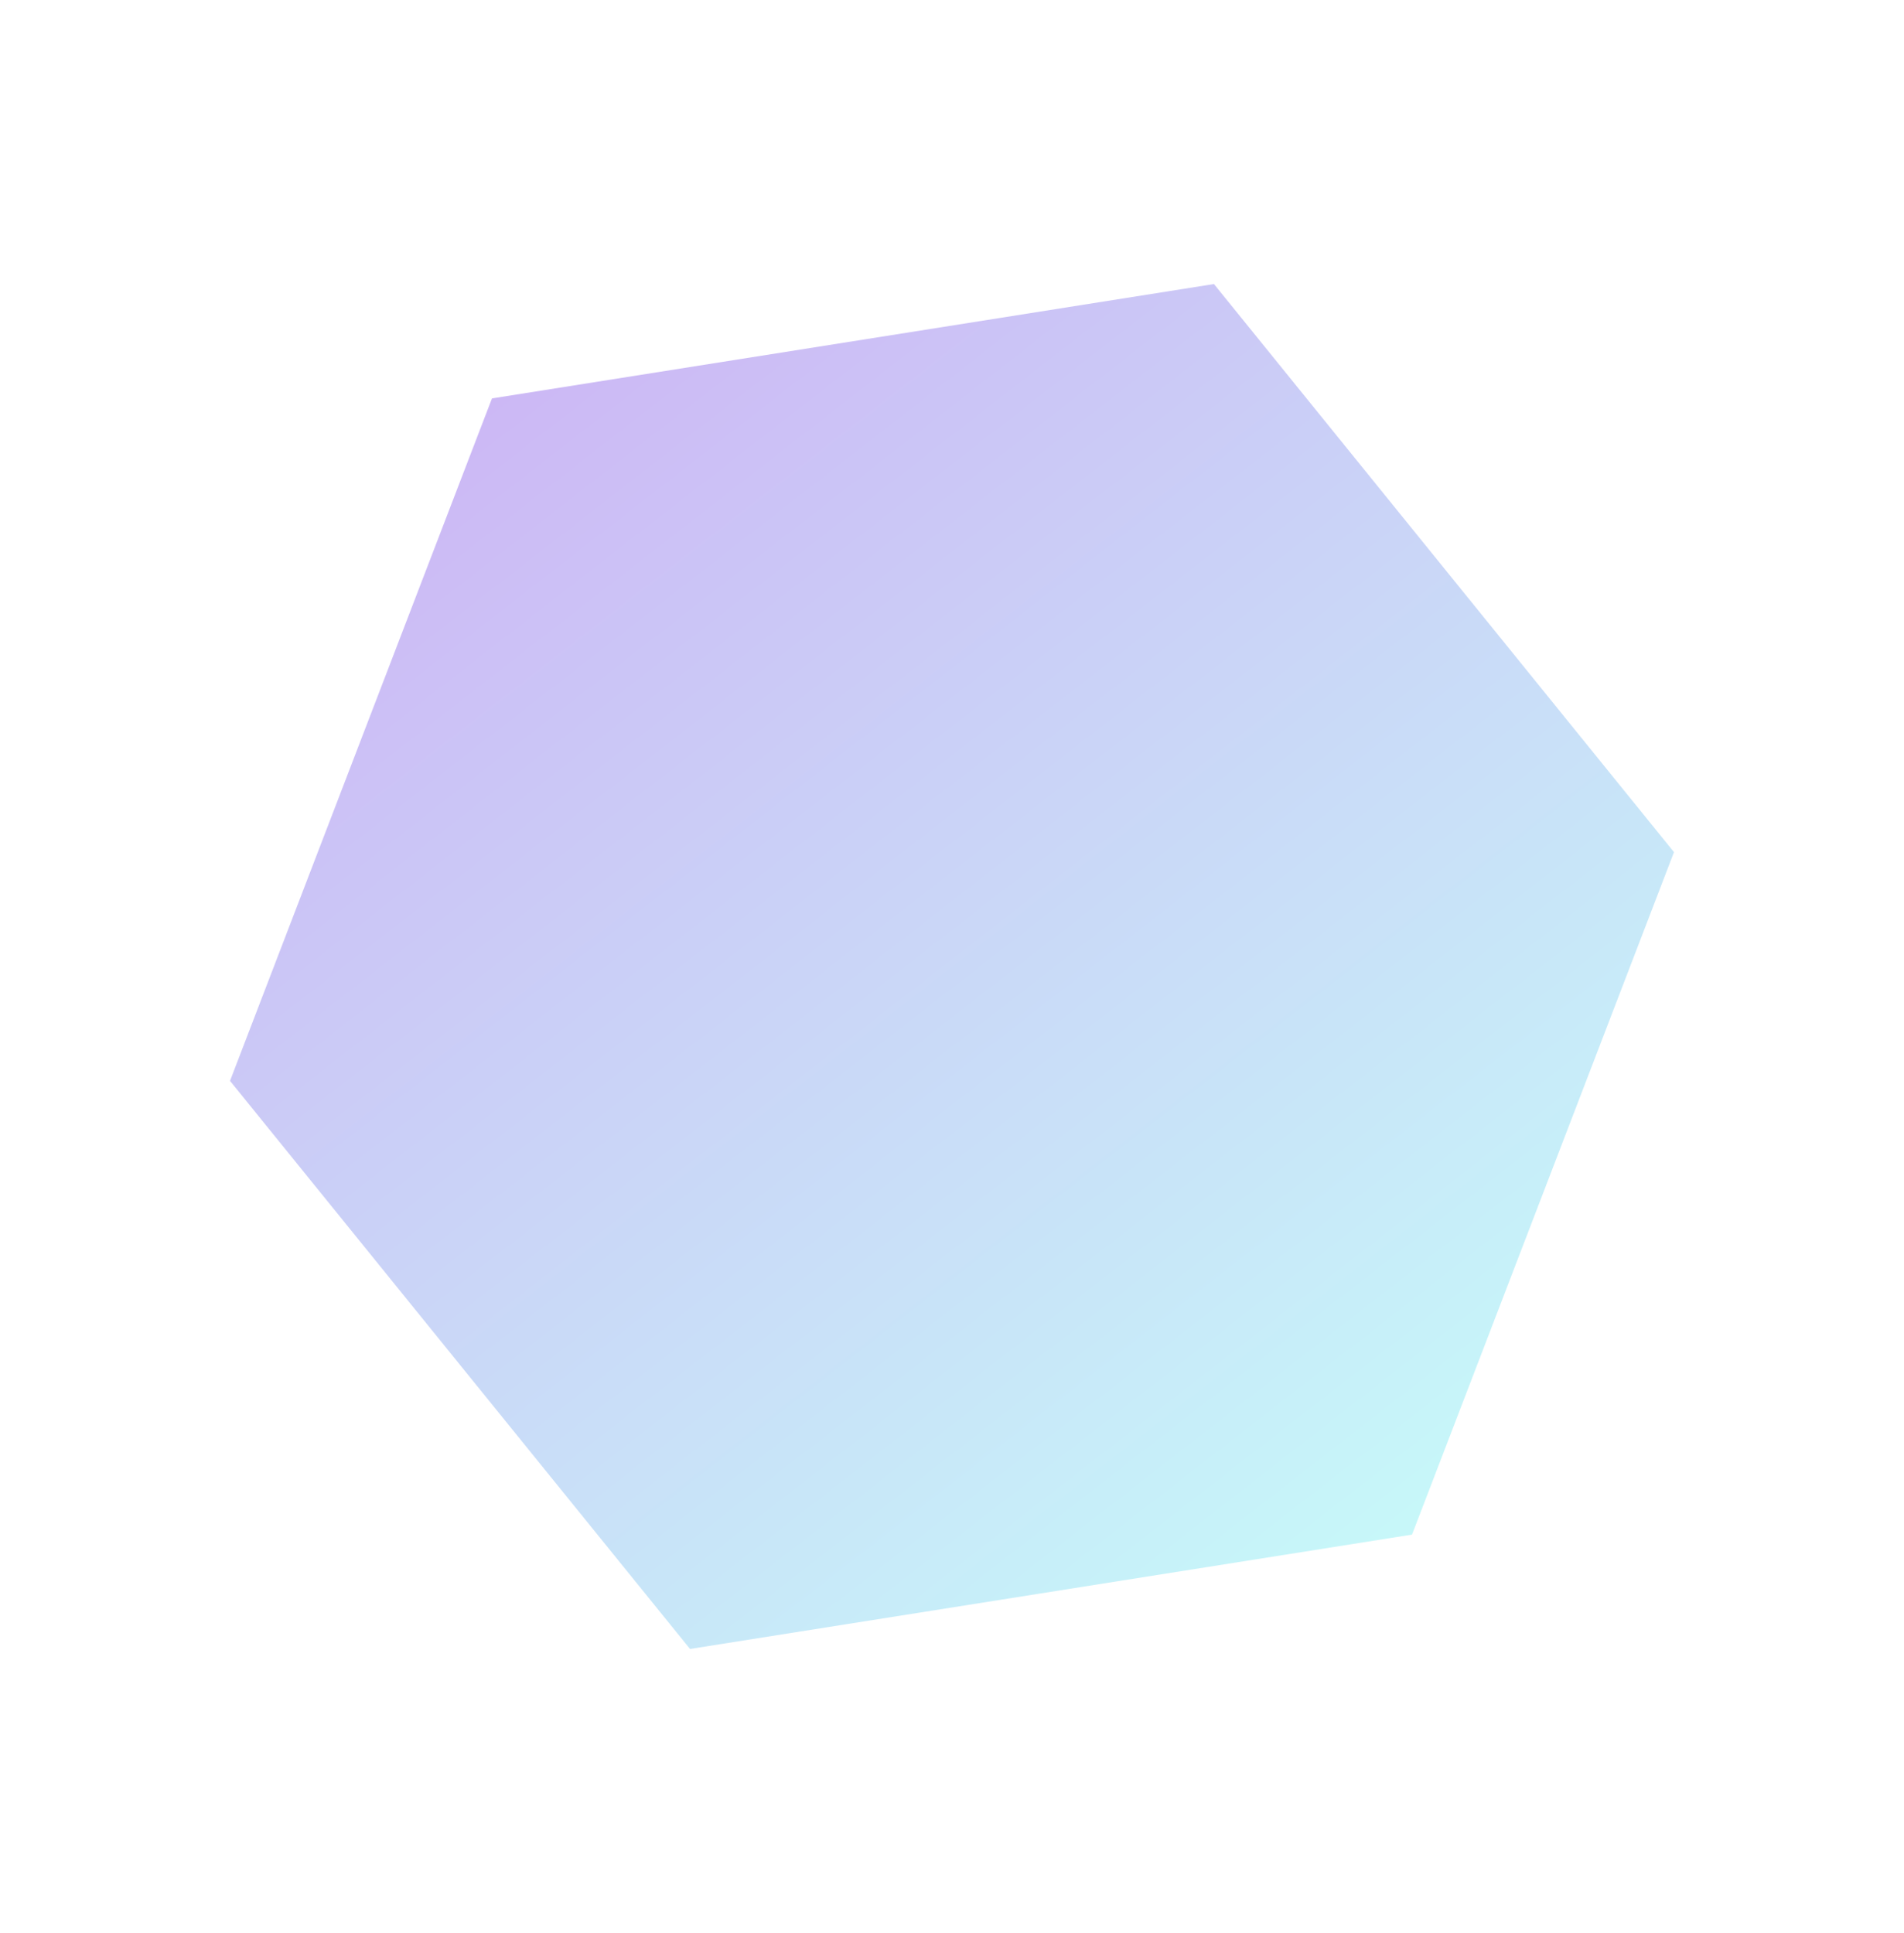 <svg xmlns="http://www.w3.org/2000/svg" width="896.407" height="910.039" viewBox="0 0 896.407 910.039">
    <defs>
        <style>
            .cls-1{opacity:.5;fill:url(#linear-gradient)}
        </style>
        <linearGradient id="linear-gradient" x1=".5" x2=".5" y2="1" gradientUnits="objectBoundingBox">
            <stop offset="0" stop-color="#9b72ec"/>
            <stop offset="1" stop-color="#8ff1f5"/>
        </linearGradient>
    </defs>
    <path id="BG_ANG" d="M568.077 261.313L270.034 433.388v344.15l298.043 172.076L866.12 777.539V433.388z" class="cls-1" transform="rotate(-39 295.72 699.498)"/>
</svg>
